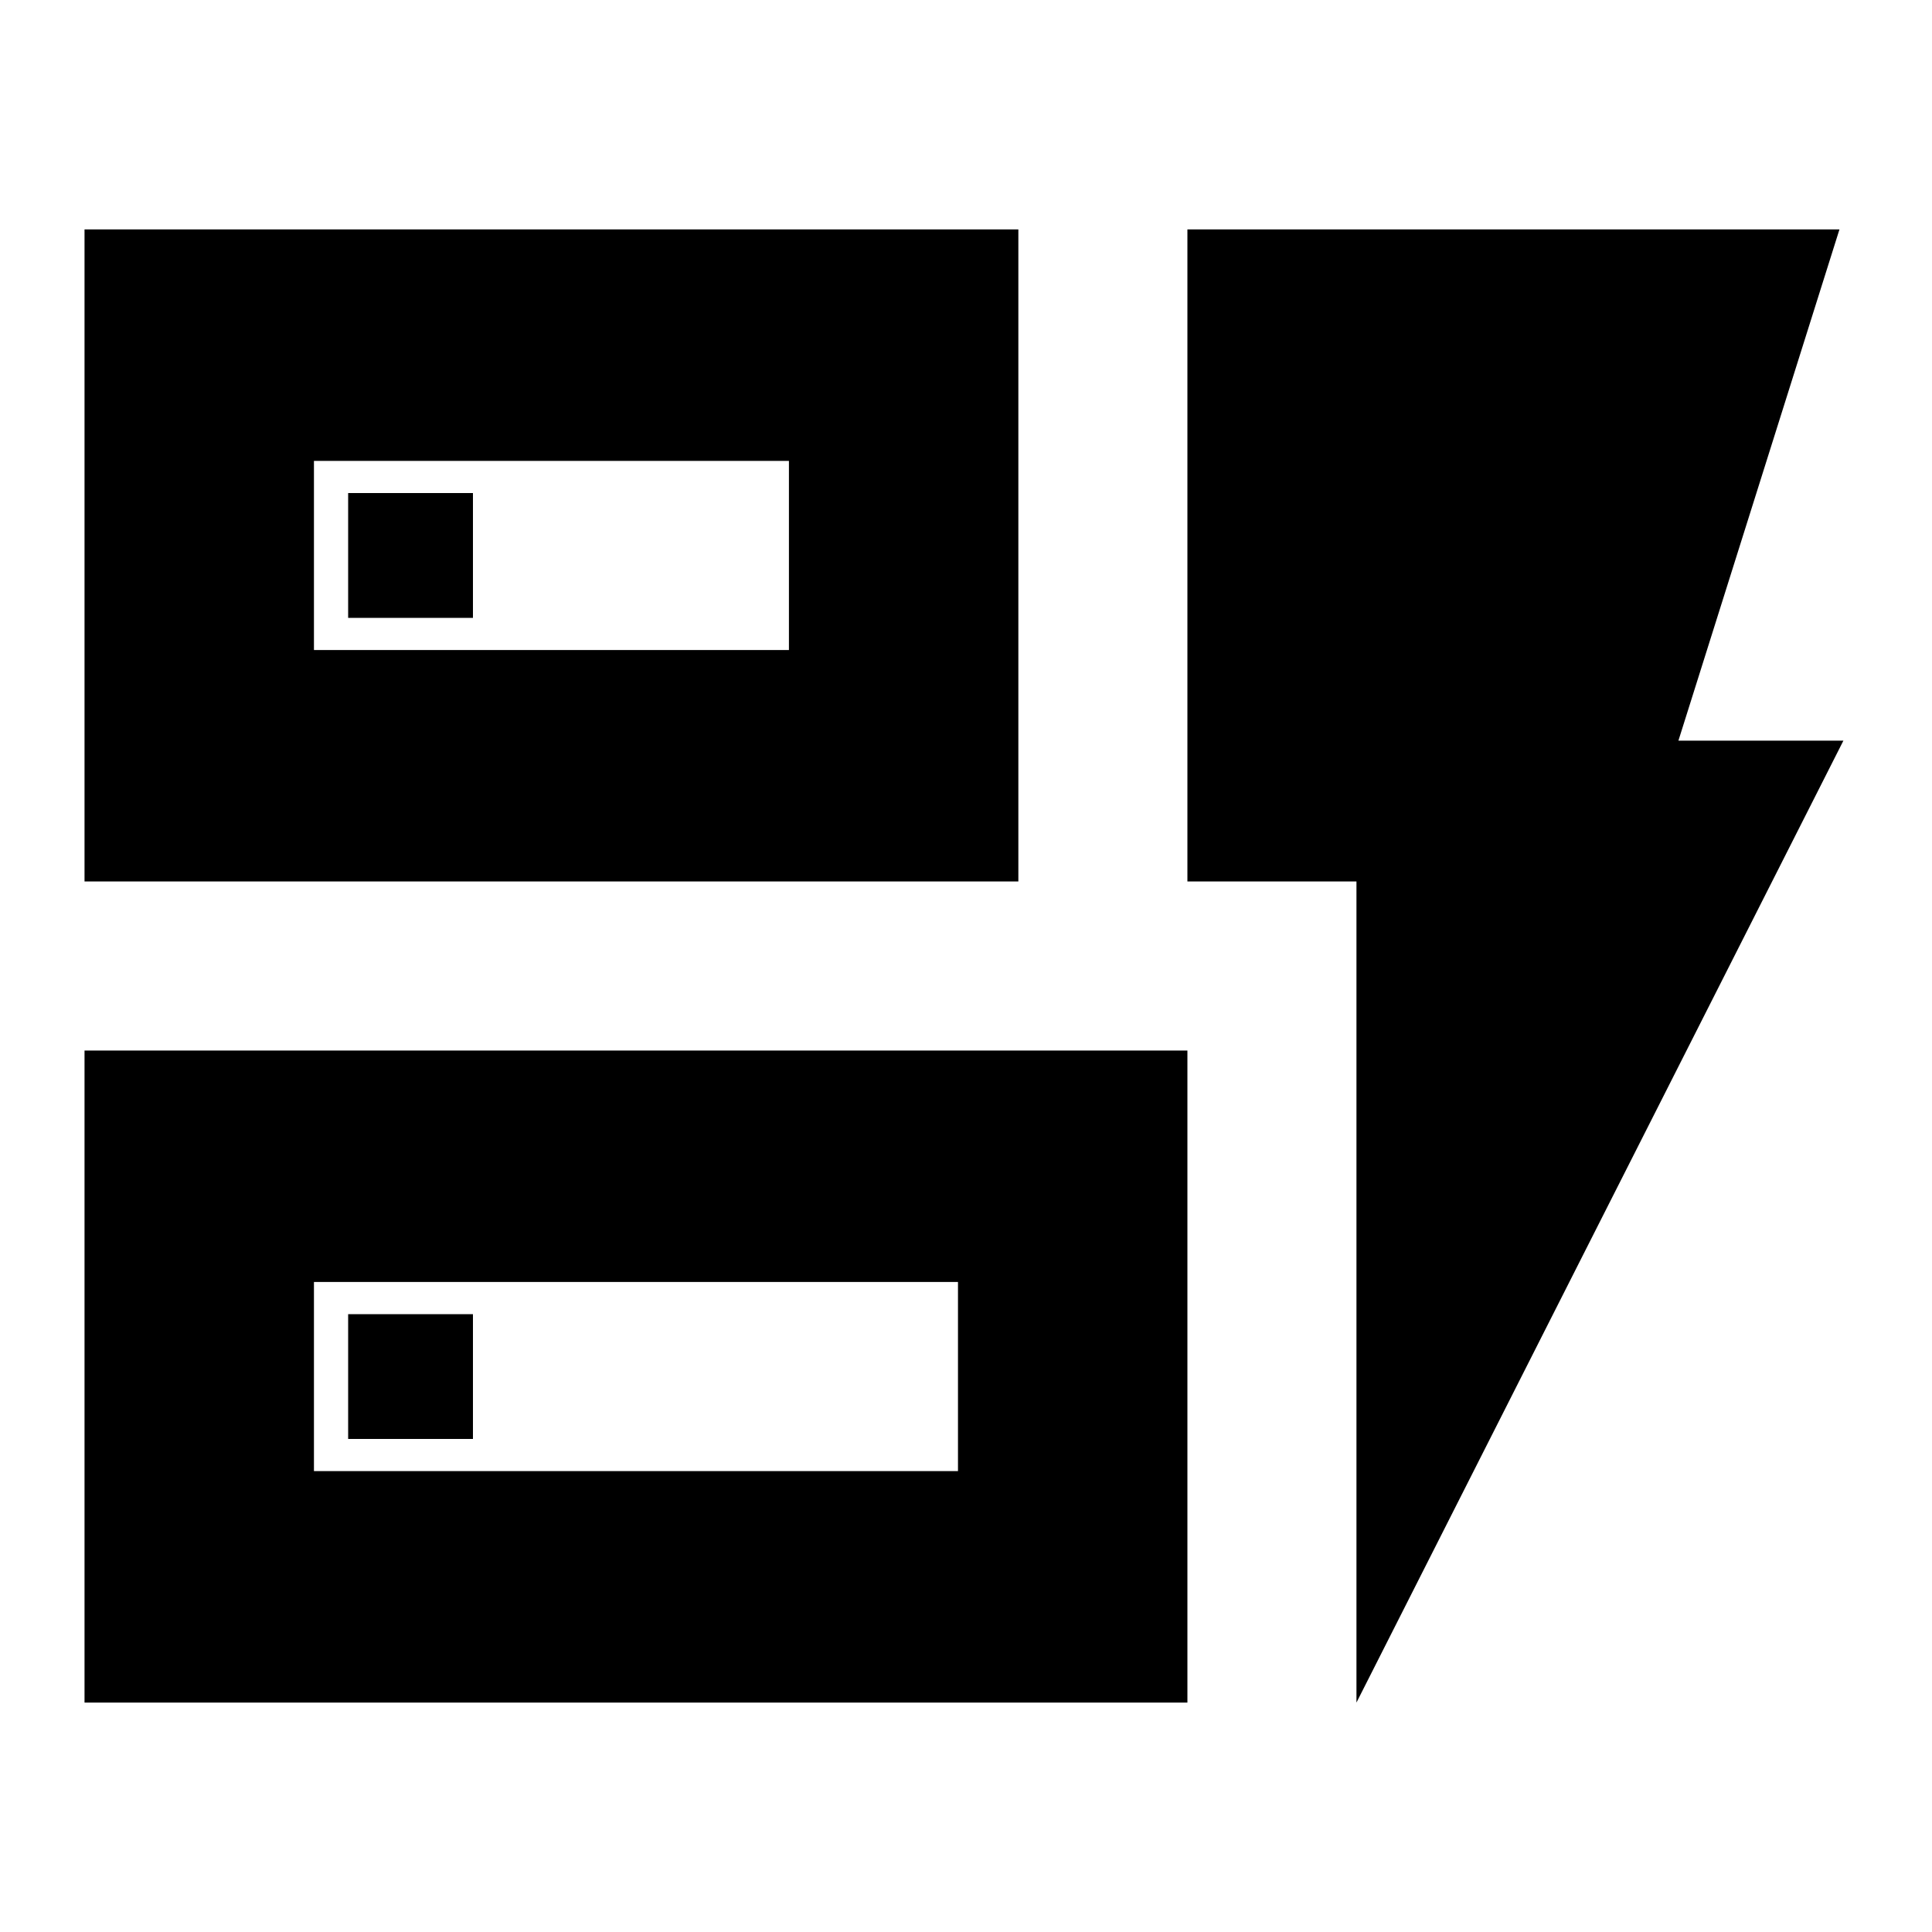 <svg xmlns="http://www.w3.org/2000/svg" height="20" width="20"><path d="M.875 9.125v-6.75h9.667v6.75ZM3.25 6.729h4.917V4.771H3.25ZM.875 17.625v-6.75h11.417v6.75Zm2.375-2.396h6.667v-1.958H3.25Zm10.792 2.396v-8.5h-1.75v-6.75h6.75l-1.667 5.292h1.708ZM3.604 14.896h1.292v-1.292H3.604Zm0-8.5h1.292V5.104H3.604Zm-.354.333V4.771v1.958Zm0 8.5v-1.958 1.958Z"/></svg>